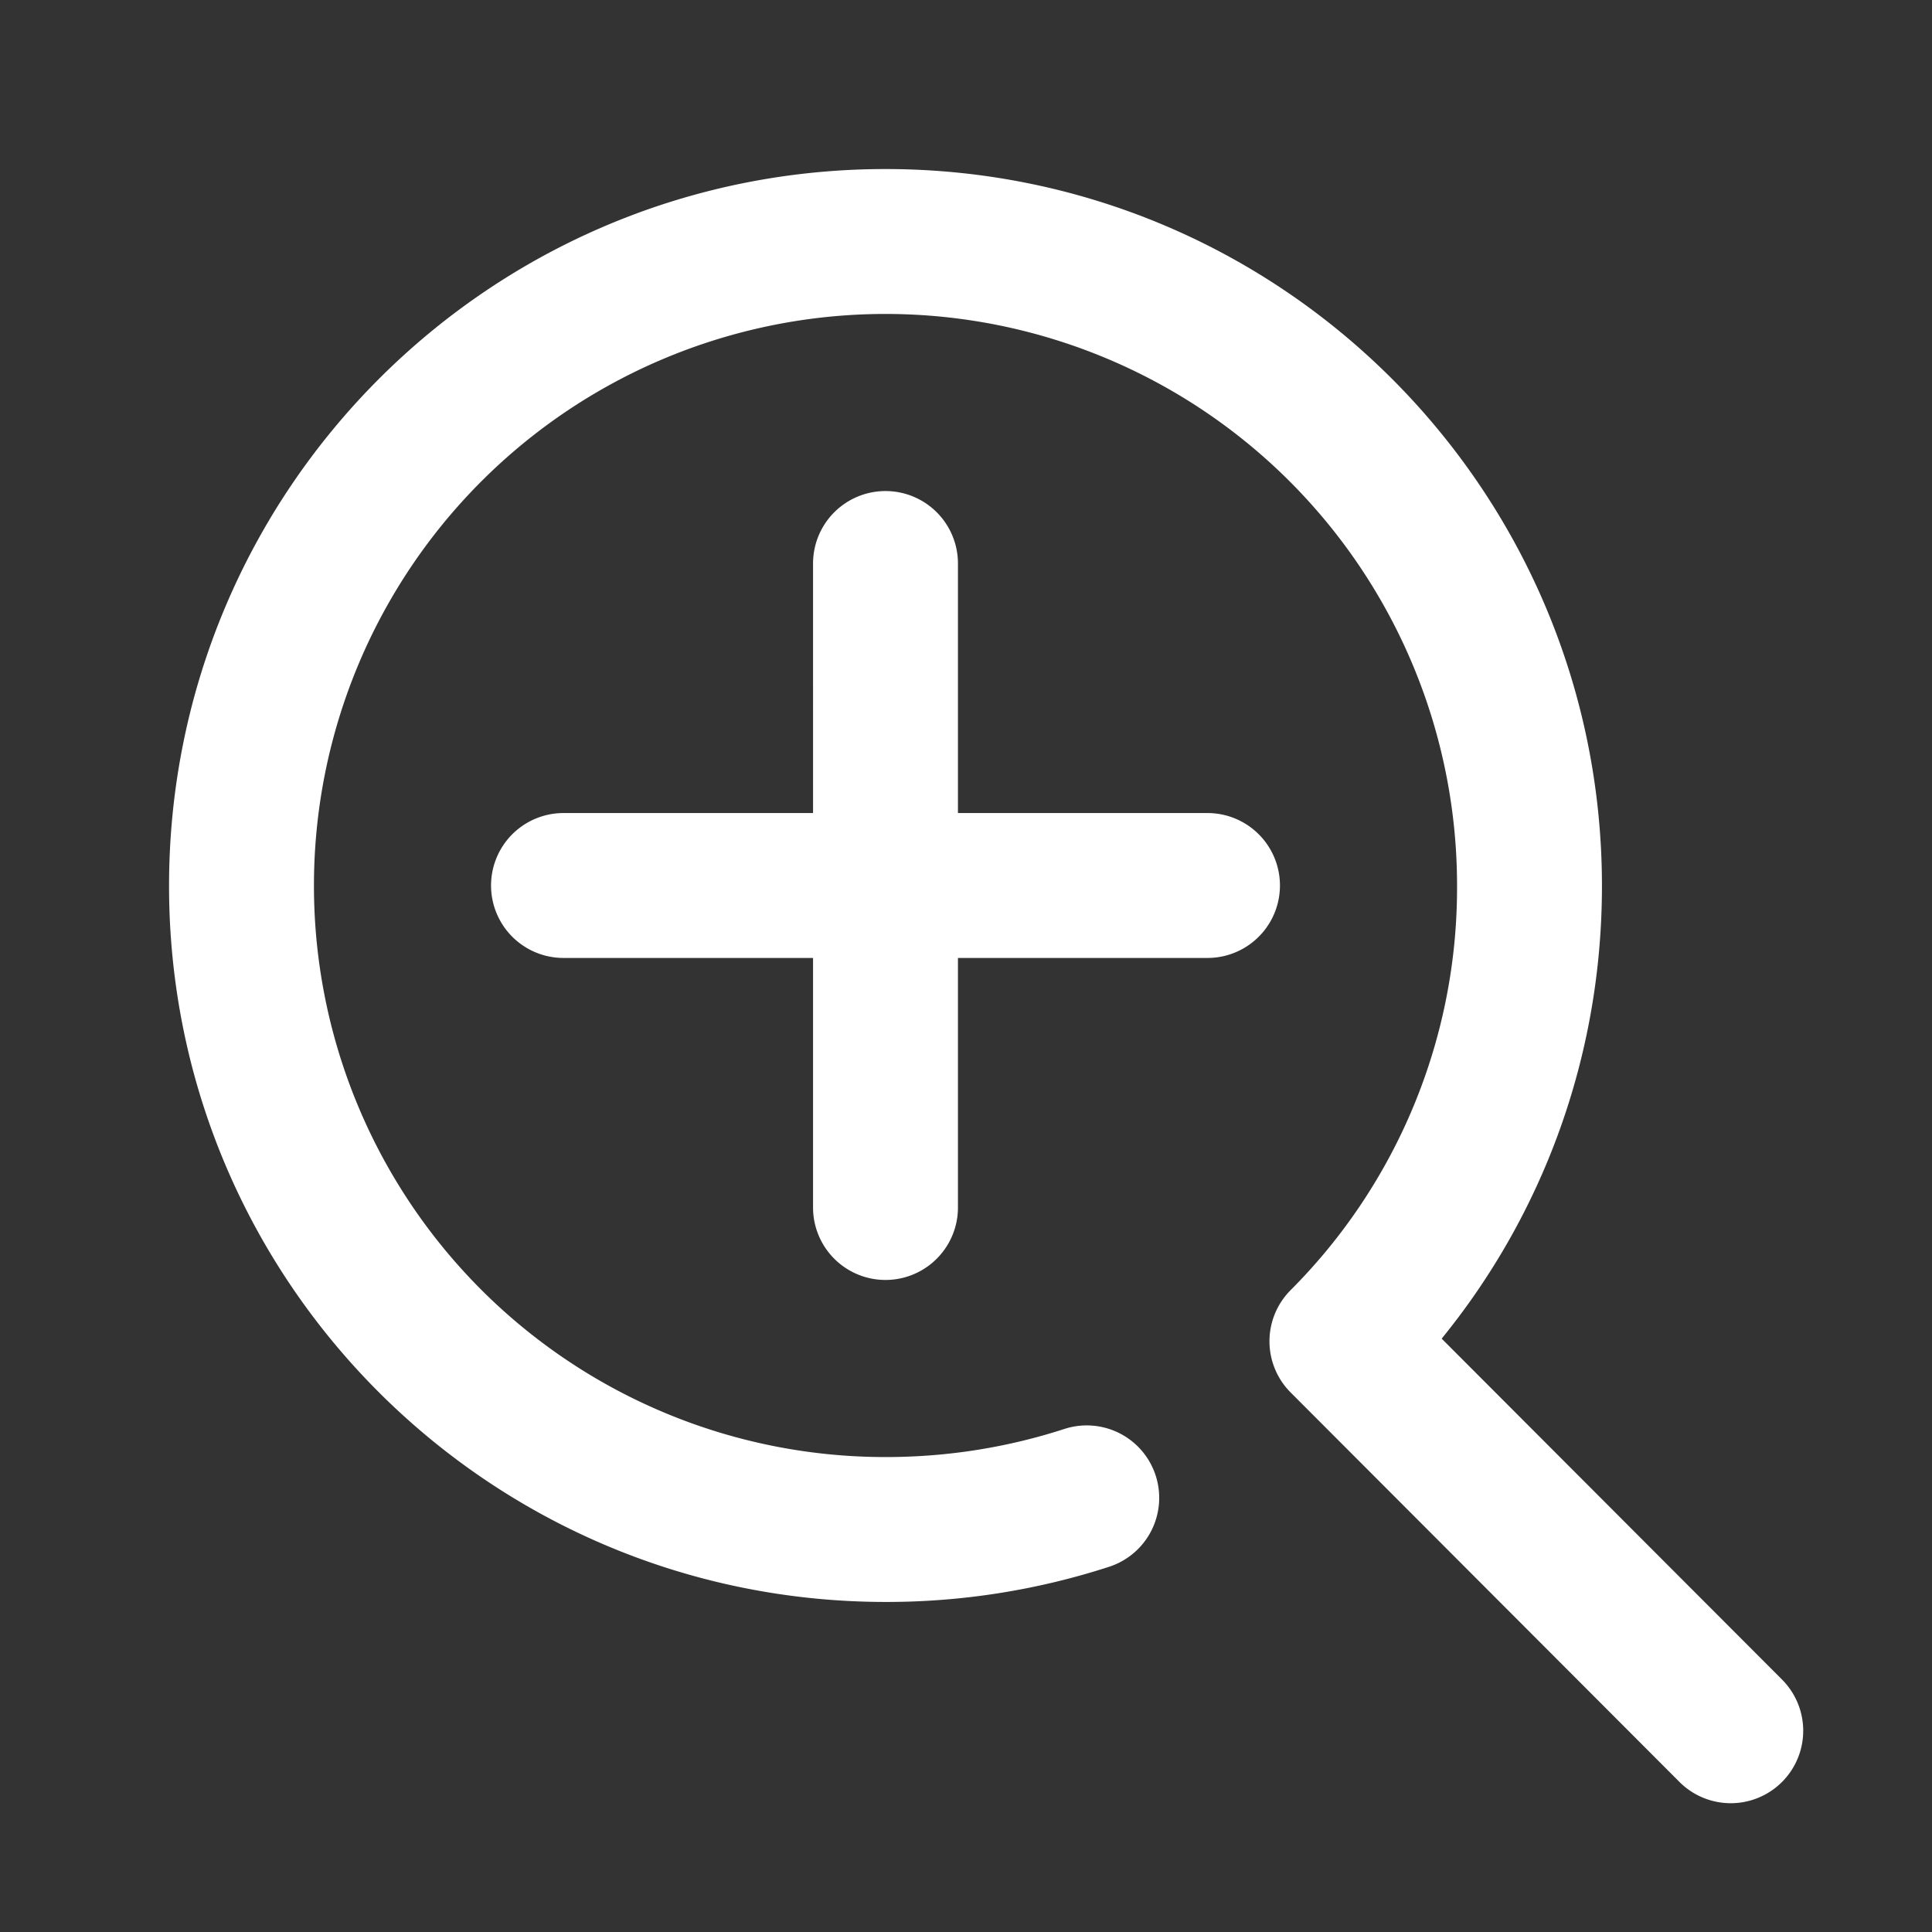 <?xml version="1.0" encoding="UTF-8"?>
<svg xmlns="http://www.w3.org/2000/svg" fill="none" viewBox="0 0 24 24"><rect x="0" y="0" width="24" height="24" fill="#333333" stroke="none"/><path fill="#1E1E20" fill-rule="evenodd" d="M11 3.9a7.1 7.1 0 0 0-7.1 7.105 7.096 7.096 0 0 0 7.105 7.095c.776 0 1.52-.123 2.217-.349a.9.9 0 1 1 .556 1.712 8.953 8.953 0 0 1-2.773.437c-4.917 0-8.905-3.975-8.905-8.895C2.1 6.088 6.081 2.1 11 2.1c4.919 0 8.9 3.988 8.9 8.905 0 2.13-.742 4.09-1.991 5.624l4.228 4.235a.9.9 0 0 1-1.274 1.272l-4.83-4.838a.9.9 0 0 1 0-1.272 7.071 7.071 0 0 0 2.067-5.021A7.1 7.1 0 0 0 11 3.9zm0 2.2a.9.9 0 0 1 .9.9v3.1H15a.9.9 0 0 1 0 1.8h-3.1V15a.9.9 0 0 1-1.8 0v-3.1H7a.9.9 0 0 1 0-1.8h3.1V7a.9.9 0 0 1 .9-.9z" clip-rule="evenodd" style="fill: #ffffff;"/></svg>
